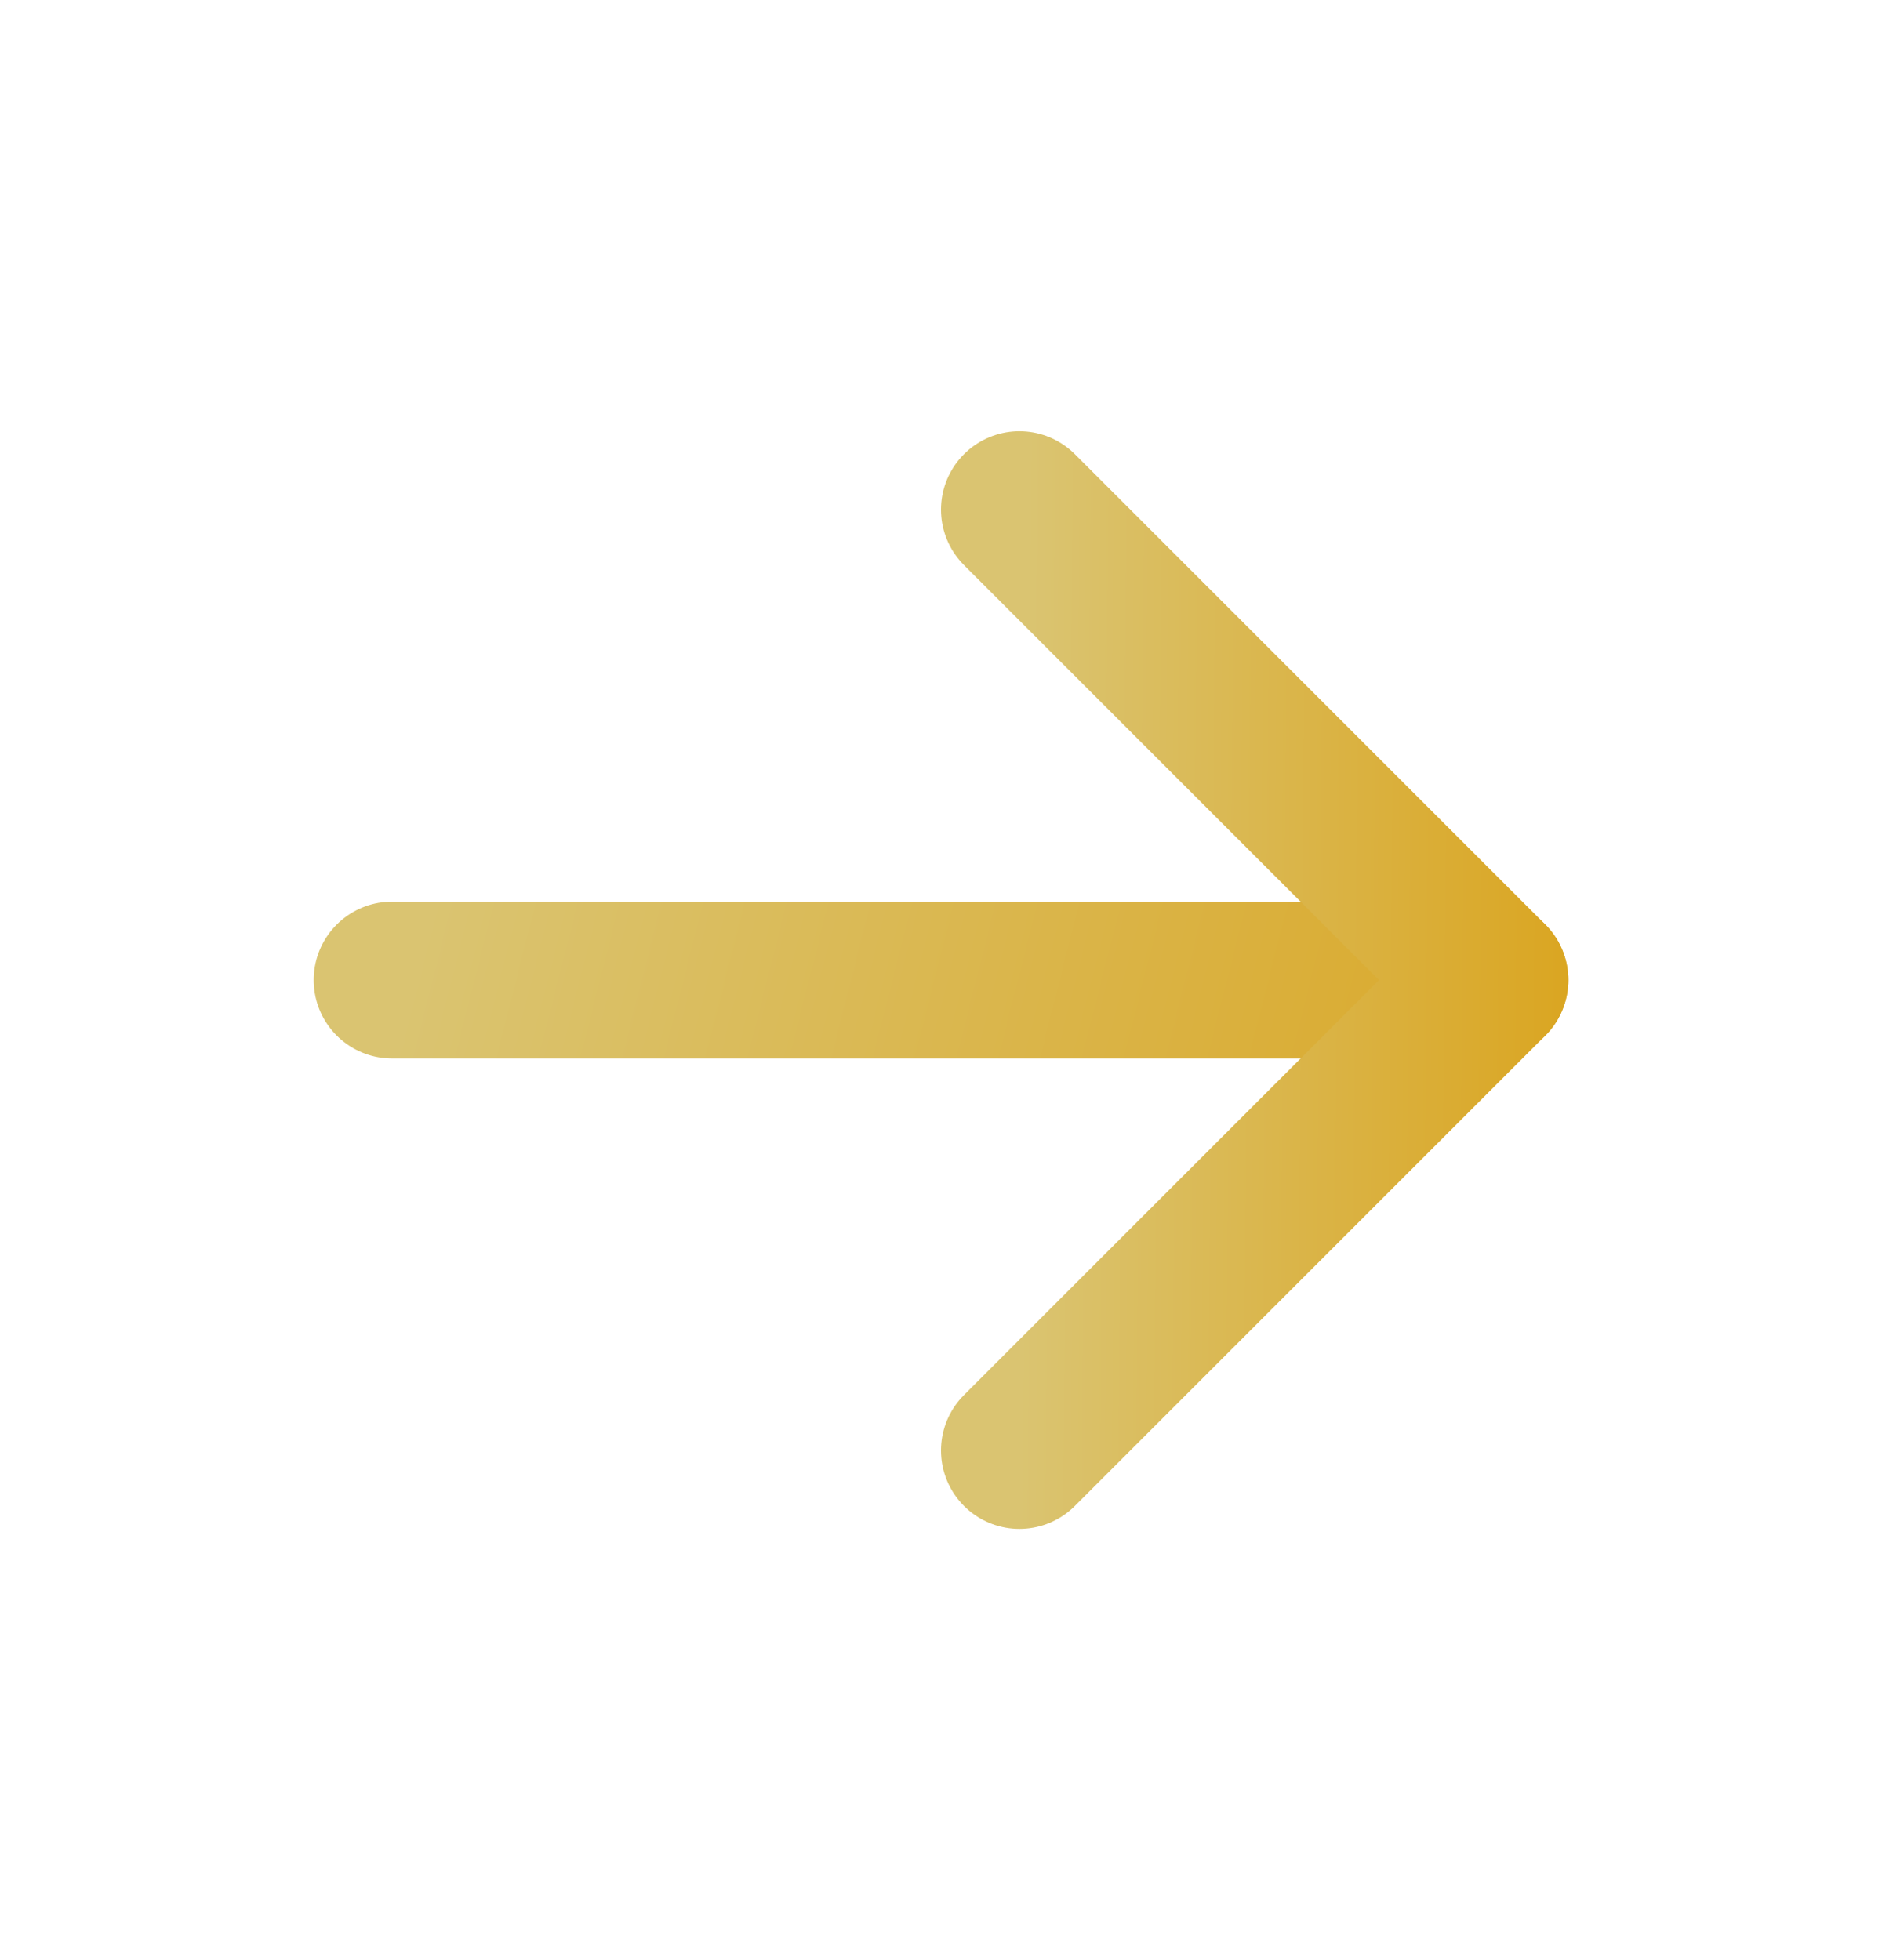 <svg width="24" height="25" viewBox="0 0 24 25" fill="none" xmlns="http://www.w3.org/2000/svg">
<path d="M5 12.5H19" stroke="url(#paint0_linear_2_31)" stroke-width="2" stroke-linecap="round" stroke-linejoin="round"/>
<path d="M13 6.5L19 12.5L13 18.5" stroke="url(#paint1_linear_2_31)" stroke-width="2" stroke-linecap="round" stroke-linejoin="round"/>
<defs>
<linearGradient id="paint0_linear_2_31" x1="21.651" y1="12.987" x2="6.127" y2="9.052" gradientUnits="userSpaceOnUse">
<stop stop-color="#DAA520"/>
<stop offset="1" stop-color="#DAC471"/>
</linearGradient>
<linearGradient id="paint1_linear_2_31" x1="20.136" y1="12.346" x2="13.056" y2="12.282" gradientUnits="userSpaceOnUse">
<stop stop-color="#DAA520"/>
<stop offset="1" stop-color="#DAC471"/>
</linearGradient>
</defs>
</svg>
